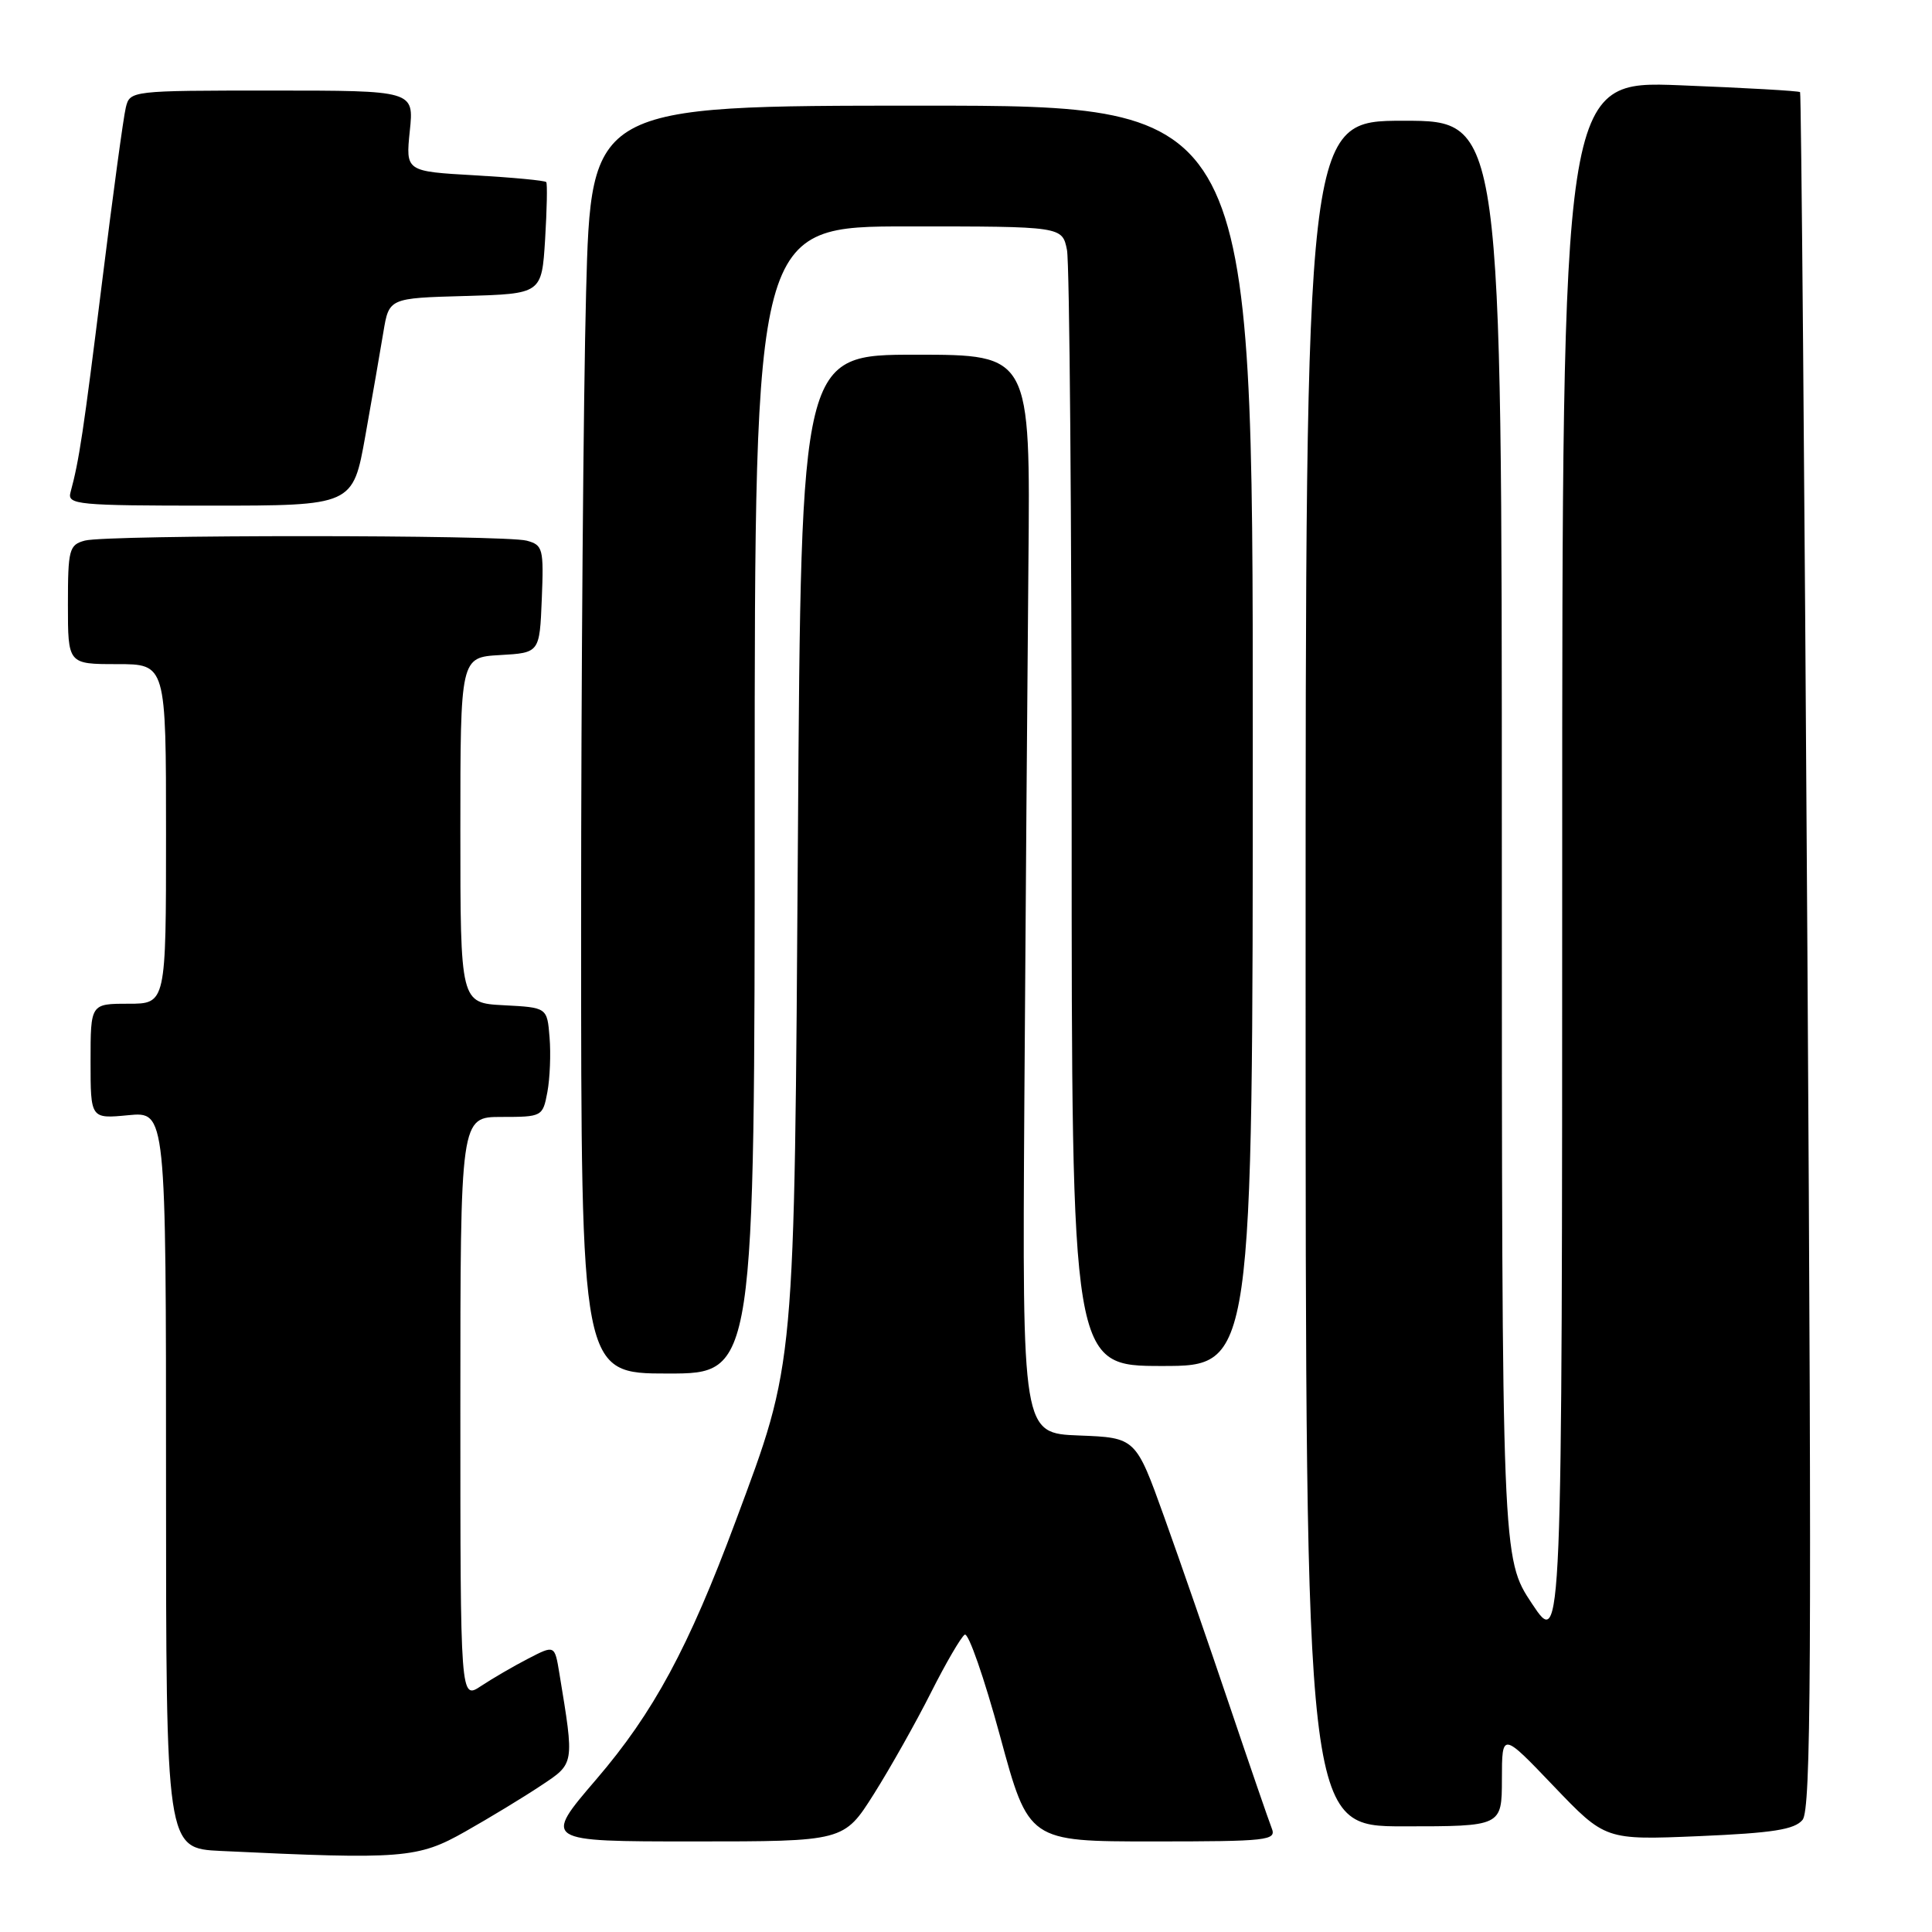 <?xml version="1.0" encoding="UTF-8" standalone="no"?>
<!DOCTYPE svg PUBLIC "-//W3C//DTD SVG 1.1//EN" "http://www.w3.org/Graphics/SVG/1.1/DTD/svg11.dtd" >
<svg xmlns="http://www.w3.org/2000/svg" xmlns:xlink="http://www.w3.org/1999/xlink" version="1.1" viewBox="0 0 256 256">
 <g >
 <path fill="currentColor"
d=" M 61.65 242.69 C 64.87 240.87 69.37 238.14 71.65 236.62 C 76.16 233.63 76.12 233.89 74.12 221.73 C 73.50 217.96 73.50 217.96 70.00 219.77 C 68.08 220.76 65.26 222.40 63.75 223.40 C 61.00 225.23 61.00 225.23 61.00 186.62 C 61.00 148.00 61.00 148.00 66.45 148.00 C 71.83 148.00 71.92 147.95 72.53 144.71 C 72.87 142.89 73.00 139.63 72.82 137.46 C 72.50 133.50 72.50 133.50 66.75 133.20 C 61.00 132.90 61.00 132.90 61.00 110.00 C 61.00 87.10 61.00 87.10 66.25 86.80 C 71.50 86.50 71.50 86.50 71.79 79.38 C 72.06 72.68 71.94 72.22 69.79 71.64 C 66.83 70.85 14.21 70.84 11.25 71.63 C 9.16 72.19 9.00 72.79 9.00 80.12 C 9.00 88.00 9.00 88.00 15.50 88.00 C 22.00 88.00 22.00 88.00 22.00 110.50 C 22.00 133.00 22.00 133.00 17.00 133.00 C 12.00 133.00 12.00 133.00 12.00 140.63 C 12.00 148.25 12.00 148.25 17.00 147.77 C 22.00 147.29 22.00 147.29 22.00 196.10 C 22.00 244.91 22.00 244.91 29.25 245.26 C 53.38 246.41 55.37 246.25 61.65 242.69 Z  M 115.79 237.72 C 117.97 234.26 121.37 228.22 123.35 224.29 C 125.33 220.36 127.35 216.90 127.83 216.60 C 128.32 216.30 130.42 222.35 132.51 230.03 C 136.30 244.00 136.30 244.00 152.76 244.00 C 168.03 244.00 169.16 243.87 168.51 242.25 C 168.13 241.29 165.61 233.97 162.92 226.00 C 160.23 218.03 156.34 206.78 154.26 201.00 C 150.49 190.50 150.49 190.50 142.98 190.21 C 135.46 189.92 135.46 189.92 135.73 146.21 C 135.89 122.17 136.13 90.01 136.27 74.75 C 136.53 47.00 136.53 47.00 121.34 47.00 C 106.15 47.00 106.15 47.00 105.73 110.75 C 105.25 182.13 105.42 180.22 97.47 201.58 C 91.22 218.37 86.59 226.93 79.03 235.75 C 71.95 244.00 71.95 244.00 91.88 244.00 C 111.82 244.00 111.82 244.00 115.79 237.72 Z  M 238.85 241.14 C 239.97 239.77 240.08 220.47 239.49 126.00 C 239.11 63.57 238.67 12.37 238.52 12.21 C 238.37 12.04 231.21 11.64 222.62 11.30 C 207.00 10.69 207.00 10.69 207.00 114.60 C 206.99 218.50 206.99 218.50 203.00 212.50 C 199.01 206.50 199.01 206.50 199.00 111.25 C 199.00 16.00 199.00 16.00 186.00 16.00 C 173.00 16.00 173.00 16.00 173.00 129.00 C 173.00 242.00 173.00 242.00 186.00 242.00 C 199.00 242.00 199.00 242.00 199.01 235.75 C 199.02 229.50 199.02 229.50 205.86 236.66 C 212.71 243.82 212.71 243.82 225.10 243.30 C 234.92 242.88 237.78 242.43 238.85 241.14 Z  M 100.00 106.00 C 100.00 30.00 100.00 30.00 120.38 30.00 C 140.75 30.00 140.75 30.00 141.38 33.12 C 141.72 34.84 142.00 68.82 142.00 108.62 C 142.00 181.00 142.00 181.00 154.00 181.00 C 166.00 181.00 166.00 181.00 166.00 97.50 C 166.00 14.00 166.00 14.00 122.16 14.00 C 78.32 14.00 78.32 14.00 77.66 38.75 C 77.30 52.36 77.00 90.16 77.00 122.75 C 77.00 182.00 77.00 182.00 88.50 182.00 C 100.00 182.00 100.00 182.00 100.00 106.00 Z  M 48.41 57.75 C 49.32 52.66 50.39 46.48 50.80 44.00 C 51.55 39.50 51.55 39.50 61.66 39.22 C 71.78 38.93 71.78 38.93 72.23 31.72 C 72.47 27.75 72.54 24.33 72.38 24.13 C 72.22 23.92 67.96 23.52 62.92 23.23 C 53.75 22.71 53.75 22.71 54.30 17.35 C 54.86 12.00 54.86 12.00 36.04 12.00 C 17.35 12.00 17.21 12.02 16.67 14.25 C 16.36 15.49 14.94 25.95 13.51 37.50 C 11.05 57.30 10.49 61.01 9.34 65.25 C 8.90 66.87 10.25 67.00 27.81 67.00 C 46.76 67.00 46.76 67.00 48.41 57.75 Z "/>
</g>
</svg>